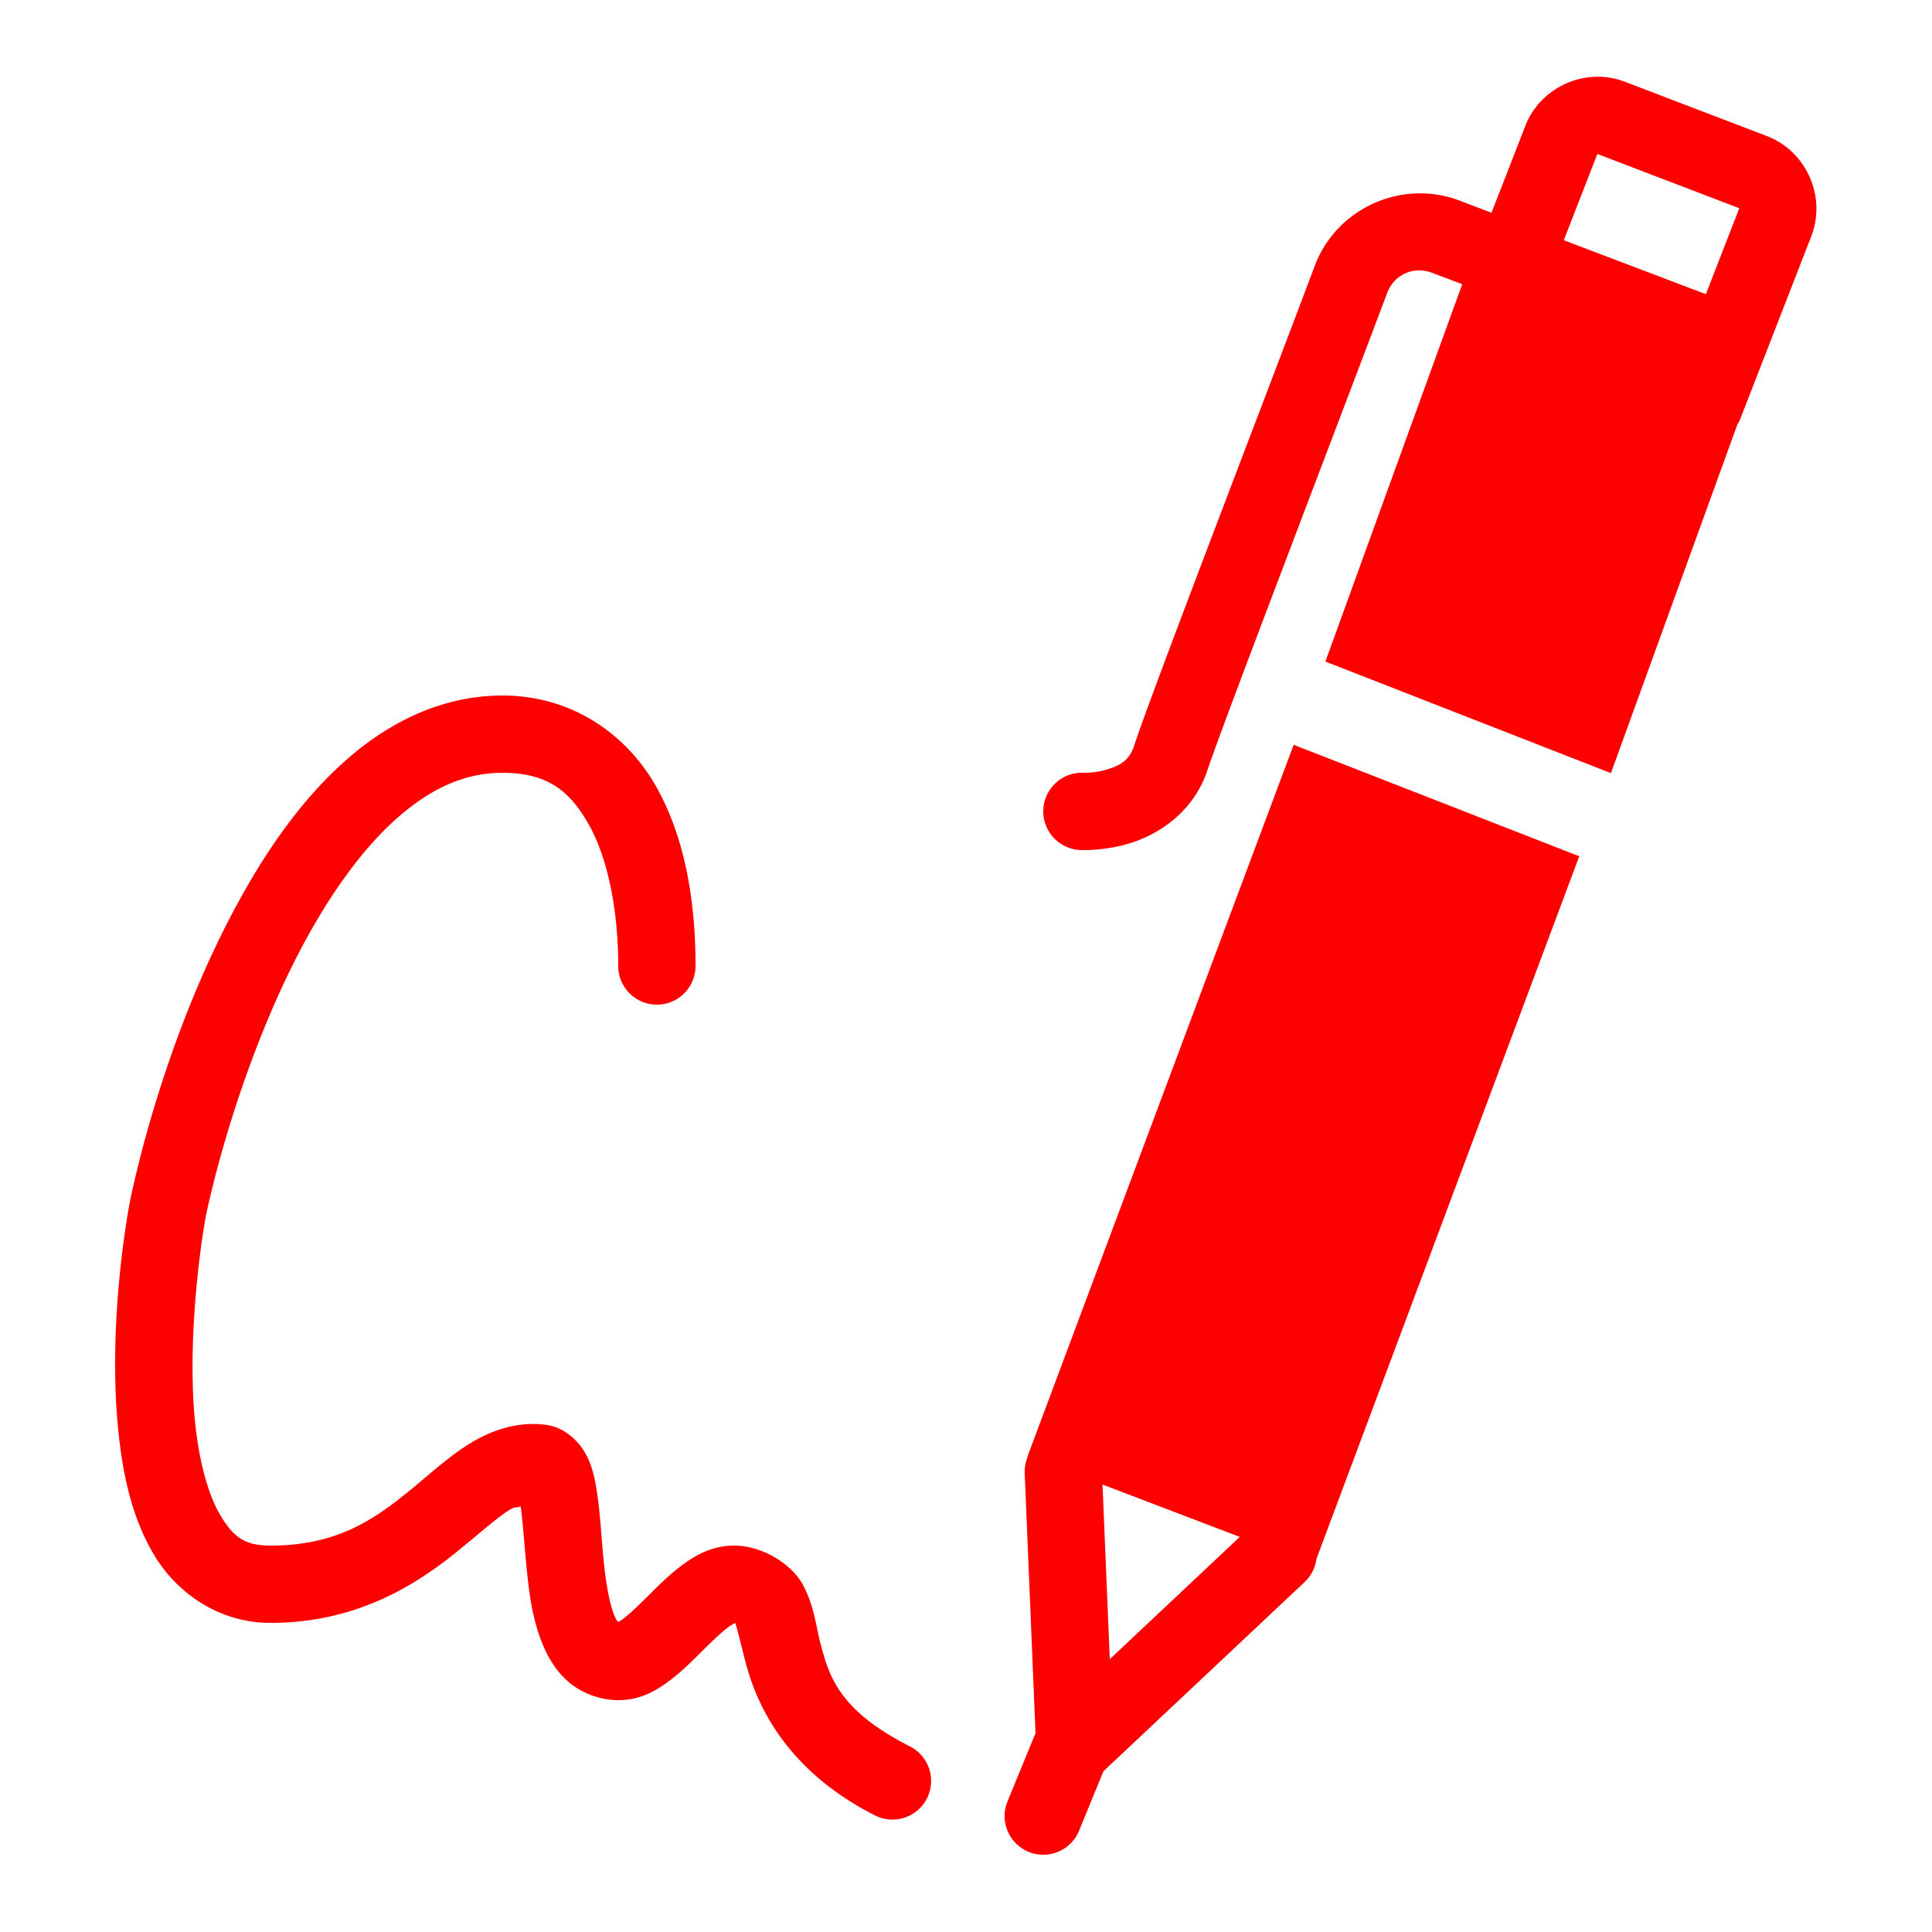 <?xml version="1.0" encoding="utf-8"?>
<svg viewBox="0 0 50 50" fill="#710001" xmlns="http://www.w3.org/2000/svg">
  <path style="line-height: normal; text-indent: 0px; text-align: start; text-decoration: none solid rgb(0, 0, 0); text-transform: none; isolation: auto; mix-blend-mode: normal; fill: rgb(253, 0, 0);" d="M 41.27 1.988 C 40.491 2.02 39.76 2.507 39.469 3.273 L 38.6 5.506 L 37.773 5.191 C 36.285 4.626 34.589 5.385 34.027 6.877 C 32.532 10.848 29.84 17.822 29.348 19.307 C 29.222 19.685 28.993 19.806 28.666 19.908 C 28.339 20.01 28.051 20 28.051 20 A 1 1 0 1 0 27.949 21.998 C 27.949 21.998 28.565 22.035 29.264 21.816 C 29.963 21.598 30.883 21.03 31.246 19.939 A 1 1 0 0 0 31.246 19.938 C 31.629 18.783 34.398 11.57 35.9 7.582 C 36.08 7.104 36.585 6.878 37.064 7.061 L 37.842 7.355 L 34.301 17.121 L 41.691 20.008 L 44.963 10.986 A 1 1 0 0 0 45.057 10.793 L 46.879 6.107 A 1 1 0 0 0 46.881 6.1 C 47.268 5.079 46.745 3.911 45.725 3.521 L 45.723 3.52 L 42.051 2.115 A 1 1 0 0 0 42.049 2.115 C 41.794 2.018 41.529 1.978 41.27 1.988 z M 41.338 3.984 L 45.012 5.389 L 45.016 5.383 L 45.014 5.391 A 1 1 0 0 0 45.012 5.391 L 44.148 7.613 L 40.471 6.217 L 41.336 3.992 A 1 1 0 0 0 41.338 3.984 z M 13 18 C 11.465 18 10.102 18.67 8.99 19.641 C 7.878 20.612 6.974 21.887 6.217 23.256 C 4.701 25.994 3.777 29.118 3.365 31.078 A 1 1 0 0 0 3.361 31.102 C 3.178 32.089 2.829 34.545 3.051 36.916 C 3.162 38.101 3.403 39.27 3.994 40.252 C 4.585 41.234 5.671 42 7 42 C 9.283 42 10.832 40.969 11.887 40.109 C 12.414 39.679 12.842 39.296 13.172 39.084 C 13.316 38.991 13.378 39.021 13.475 38.984 C 13.531 39.381 13.567 39.953 13.629 40.578 C 13.695 41.244 13.78 41.942 14.066 42.607 C 14.21 42.94 14.413 43.277 14.742 43.551 C 15.072 43.824 15.536 43.997 15.994 44 C 16.583 44.003 17.007 43.738 17.338 43.488 C 17.669 43.238 17.94 42.96 18.191 42.711 C 18.443 42.462 18.674 42.24 18.842 42.115 C 19.01 41.99 19.084 42 19 42 C 19.016 42 19.014 41.995 19.025 41.994 C 19.067 42.096 19.154 42.471 19.293 43.01 C 19.583 44.136 20.355 45.815 22.629 46.975 A 1.001 1.001 0 1 0 23.537 45.191 C 21.728 44.268 21.459 43.406 21.229 42.512 C 21.113 42.064 21.077 41.603 20.801 41.053 C 20.525 40.503 19.75 40 19 40 C 18.416 40 17.986 40.259 17.648 40.51 C 17.311 40.761 17.034 41.042 16.781 41.293 C 16.528 41.544 16.298 41.766 16.133 41.891 C 16.064 41.943 16.025 41.961 15.998 41.975 C 15.983 41.959 15.951 41.929 15.902 41.816 C 15.783 41.539 15.68 40.981 15.621 40.381 C 15.562 39.781 15.535 39.145 15.441 38.564 C 15.395 38.274 15.341 37.998 15.191 37.689 C 15.042 37.381 14.673 36.947 14.133 36.875 C 13.347 36.77 12.634 37.052 12.09 37.402 C 11.546 37.753 11.097 38.172 10.623 38.559 C 9.675 39.332 8.717 40 7 40 C 6.329 40 6.042 39.777 5.707 39.221 C 5.372 38.664 5.136 37.745 5.041 36.729 C 4.851 34.696 5.174 32.299 5.328 31.471 C 5.328 31.47 5.328 31.467 5.328 31.467 C 5.705 29.684 6.605 26.685 7.967 24.225 C 8.65 22.99 9.45 21.894 10.307 21.146 C 11.163 20.399 12.035 20 13 20 C 14.167 20 14.753 20.467 15.25 21.361 C 15.747 22.255 16 23.611 16 25 A 1 1 0 1 0 18 25 C 18 23.389 17.753 21.745 17 20.389 C 16.247 19.033 14.833 18 13 18 z M 33.48 19.275 L 26.592 37.691 C 26.587 37.705 26.591 37.712 26.588 37.725 A 1 1 0 0 0 26.52 38.146 L 26.799 44.854 L 26.074 46.621 A 1 1 0 1 0 27.926 47.379 L 28.557 45.84 L 33.762 40.945 A 1 1 0 0 0 34.068 40.348 L 40.871 22.16 L 33.48 19.275 z M 28.533 38.42 L 32.086 39.775 L 28.721 42.939 L 28.533 38.42 z" font-weight="400" font-family="sans-serif" white-space="normal" overflow="visible"/>
</svg>
